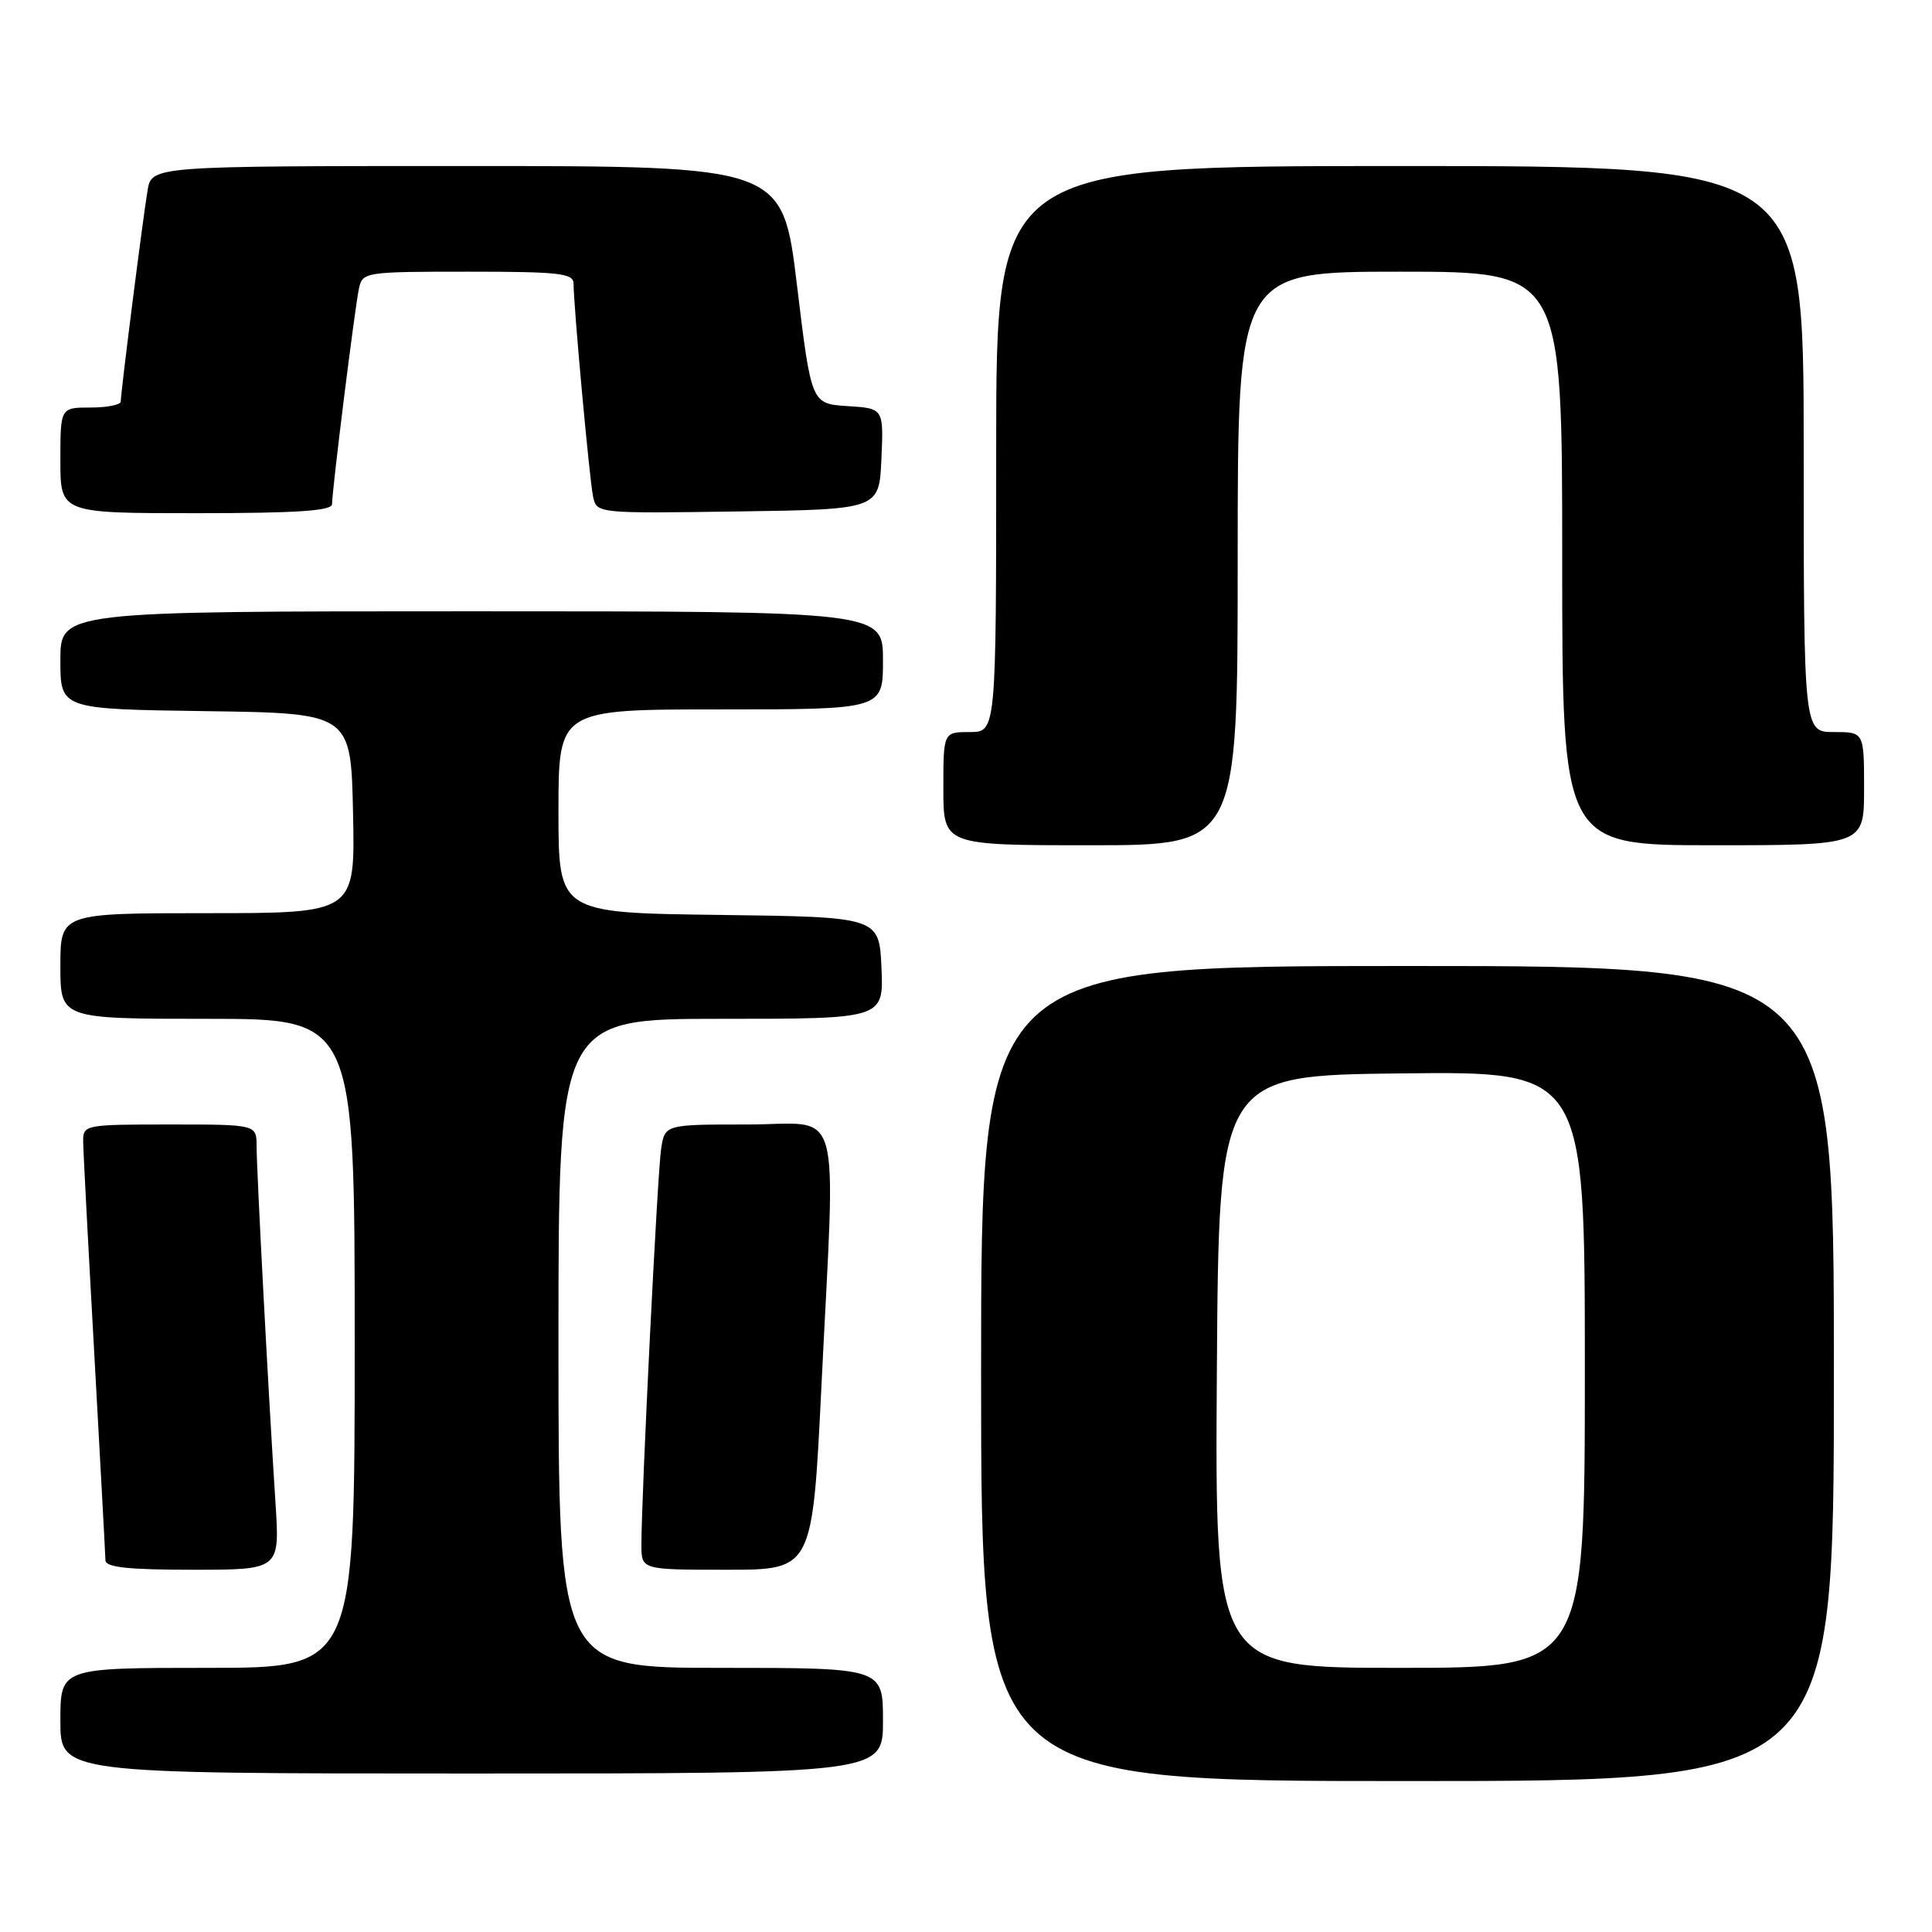 <?xml version="1.0" encoding="UTF-8" standalone="no"?>
<!DOCTYPE svg PUBLIC "-//W3C//DTD SVG 1.1//EN" "http://www.w3.org/Graphics/SVG/1.1/DTD/svg11.dtd" >
<svg xmlns="http://www.w3.org/2000/svg" xmlns:xlink="http://www.w3.org/1999/xlink" version="1.1" viewBox="0 0 256 256">
 <g >
 <path fill="currentColor"
d=" M 243.00 182.00 C 243.00 128.00 243.00 128.00 186.50 128.00 C 130.00 128.00 130.00 128.00 130.00 182.00 C 130.00 236.00 130.00 236.00 186.50 236.00 C 243.00 236.00 243.00 236.00 243.00 182.00 Z  M 117.00 228.00 C 117.00 221.00 117.00 221.00 95.50 221.00 C 74.00 221.00 74.00 221.00 74.00 178.00 C 74.00 135.00 74.00 135.00 95.55 135.00 C 117.09 135.00 117.09 135.00 116.80 128.25 C 116.50 121.50 116.50 121.50 95.25 121.23 C 74.00 120.96 74.00 120.96 74.00 107.48 C 74.00 94.00 74.00 94.00 95.50 94.00 C 117.00 94.00 117.00 94.00 117.00 87.50 C 117.00 81.00 117.00 81.00 62.50 81.00 C 8.00 81.00 8.00 81.00 8.00 87.48 C 8.00 93.96 8.00 93.96 27.25 94.23 C 46.50 94.50 46.50 94.50 46.78 107.75 C 47.06 121.00 47.06 121.00 27.53 121.00 C 8.00 121.00 8.00 121.00 8.00 128.00 C 8.00 135.00 8.00 135.00 27.50 135.00 C 47.00 135.00 47.00 135.00 47.00 178.00 C 47.00 221.00 47.00 221.00 27.50 221.00 C 8.00 221.00 8.00 221.00 8.00 228.00 C 8.00 235.00 8.00 235.00 62.50 235.00 C 117.00 235.00 117.00 235.00 117.00 228.00 Z  M 36.51 199.25 C 35.59 185.16 34.00 155.03 34.00 151.89 C 34.00 149.00 34.00 149.00 22.50 149.00 C 11.23 149.00 11.00 149.05 11.02 151.25 C 11.03 152.49 11.70 165.20 12.50 179.50 C 13.29 193.80 13.96 206.06 13.97 206.75 C 13.99 207.68 16.99 208.00 25.54 208.00 C 37.07 208.00 37.07 208.00 36.51 199.25 Z  M 108.84 183.75 C 110.73 145.03 111.84 149.00 99.05 149.00 C 88.09 149.00 88.09 149.00 87.60 152.25 C 87.11 155.45 84.98 198.40 84.99 204.75 C 85.00 208.00 85.00 208.00 96.33 208.00 C 107.65 208.00 107.65 208.00 108.84 183.75 Z  M 164.00 74.00 C 164.00 36.00 164.00 36.00 185.50 36.00 C 207.00 36.00 207.00 36.00 207.00 74.00 C 207.00 112.00 207.00 112.00 227.00 112.00 C 247.00 112.00 247.00 112.00 247.00 104.50 C 247.00 97.00 247.00 97.00 243.00 97.00 C 239.00 97.00 239.00 97.00 239.00 59.50 C 239.00 22.00 239.00 22.00 185.50 22.00 C 132.00 22.00 132.00 22.00 132.00 59.50 C 132.00 97.00 132.00 97.00 128.50 97.00 C 125.00 97.00 125.00 97.00 125.00 104.50 C 125.00 112.00 125.00 112.00 144.50 112.00 C 164.00 112.00 164.00 112.00 164.00 74.00 Z  M 44.00 66.79 C 44.00 64.96 47.01 40.81 47.56 38.25 C 48.03 36.05 48.33 36.00 62.02 36.00 C 74.14 36.00 76.00 36.21 76.00 37.59 C 76.00 40.48 78.10 63.45 78.58 65.77 C 79.05 68.04 79.05 68.04 97.77 67.77 C 116.50 67.50 116.50 67.50 116.79 60.81 C 117.09 54.11 117.09 54.11 112.29 53.81 C 107.50 53.50 107.50 53.50 105.60 37.75 C 103.69 22.00 103.69 22.00 61.89 22.00 C 20.09 22.00 20.09 22.00 19.55 25.25 C 18.92 29.00 16.00 52.02 16.00 53.21 C 16.00 53.64 14.20 54.00 12.00 54.00 C 8.00 54.00 8.00 54.00 8.00 61.00 C 8.00 68.00 8.00 68.00 26.00 68.00 C 39.39 68.00 44.00 67.69 44.00 66.79 Z  M 161.24 181.75 C 161.50 142.50 161.50 142.50 185.75 142.23 C 210.00 141.96 210.00 141.96 210.00 181.48 C 210.00 221.00 210.00 221.00 185.49 221.00 C 160.98 221.00 160.98 221.00 161.24 181.75 Z "/>
</g>
</svg>
